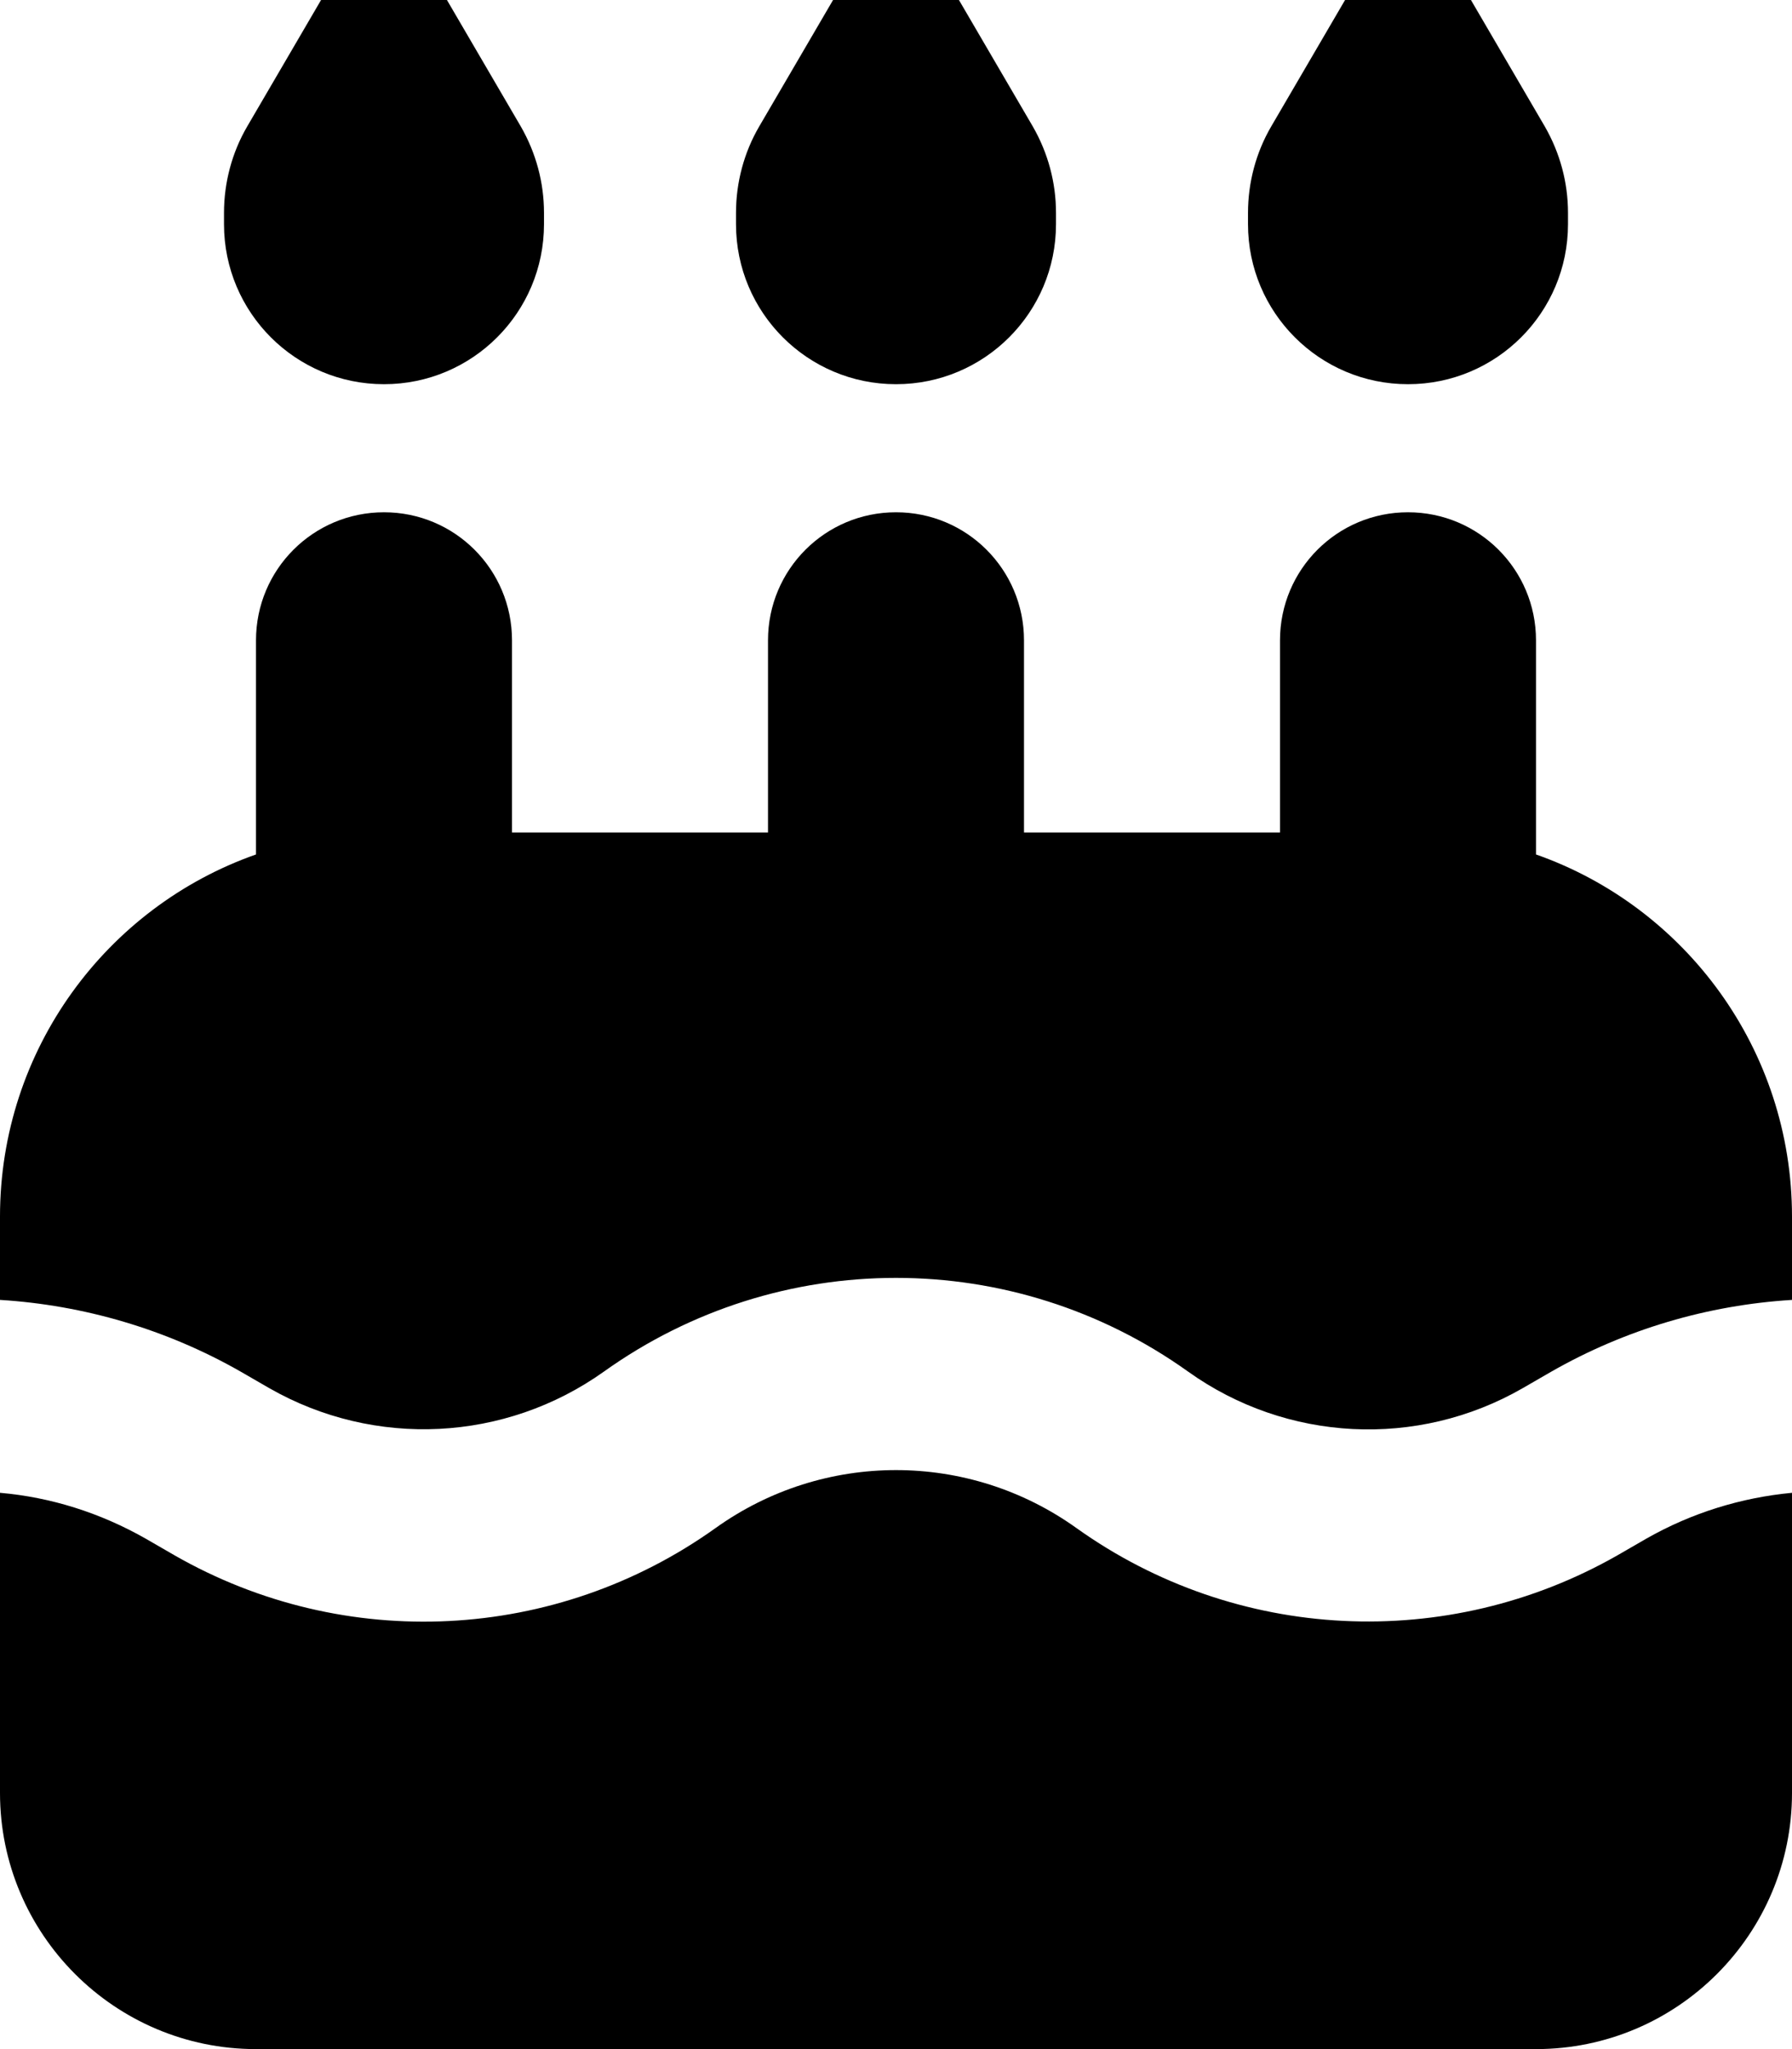 <svg xmlns="http://www.w3.org/2000/svg" viewBox="0 0 448 512"><!--! Font Awesome Free 7.0.0 by @fontawesome - https://fontawesome.com License - https://fontawesome.com/license/free (Icons: CC BY 4.0, Fonts: SIL OFL 1.1, Code: MIT License) Copyright 2025 Fonticons, Inc.--><path d="M86.4-10.5 61.8 31.6C58 38.1 56 45.6 56 53.2V56c0 22.1 17.9 40 40 40s40-17.9 40-40v-2.8c0-7.6-2-15-5.8-21.6l-24.6-42.1c-2-3.4-5.7-5.5-9.6-5.5s-7.6 2.1-9.6 5.5m128 0-24.6 42.1c-3.8 6.5-5.8 14-5.8 21.6V56c0 22.1 17.9 40 40 40s40-17.9 40-40v-2.8c0-7.6-2-15-5.8-21.6l-24.6-42.1c-2-3.4-5.7-5.5-9.6-5.5s-7.6 2.1-9.6 5.5m103.4 42.1c-3.8 6.5-5.8 14-5.8 21.6V56c0 22.1 17.9 40 40 40s40-17.9 40-40v-2.8c0-7.6-2-15-5.8-21.6l-24.6-42.1c-2-3.4-5.7-5.5-9.6-5.5s-7.6 2.1-9.6 5.5zM128 160c0-17.7-14.3-32-32-32s-32 14.3-32 32v53.5C26.7 226.6 0 262.2 0 304v20.8c20.9 1.3 41.6 7.3 60.3 18l7.1 4.1c26.3 15 58.9 13.4 83.6-4.2 43.7-31.2 102.3-31.2 146 0 24.6 17.6 57.3 19.3 83.6 4.2l7.1-4.1c18.7-10.7 39.3-16.7 60.3-18V304c0-41.8-26.7-77.4-64-90.5V160c0-17.7-14.3-32-32-32s-32 14.3-32 32v48h-64v-48c0-17.7-14.3-32-32-32s-32 14.3-32 32v48h-64zm320 213c-12.7 1.2-25.1 5-36.5 11.5l-7.1 4.1c-42.6 24.3-95.4 21.7-135.3-6.8-27-19.3-63.2-19.3-90.2 0-39.9 28.5-92.7 31.2-135.3 6.8l-7.1-4.1C25.1 378 12.7 374.1 0 373v75c0 35.3 28.7 64 64 64h320c35.3 0 64-28.7 64-64z"/></svg>